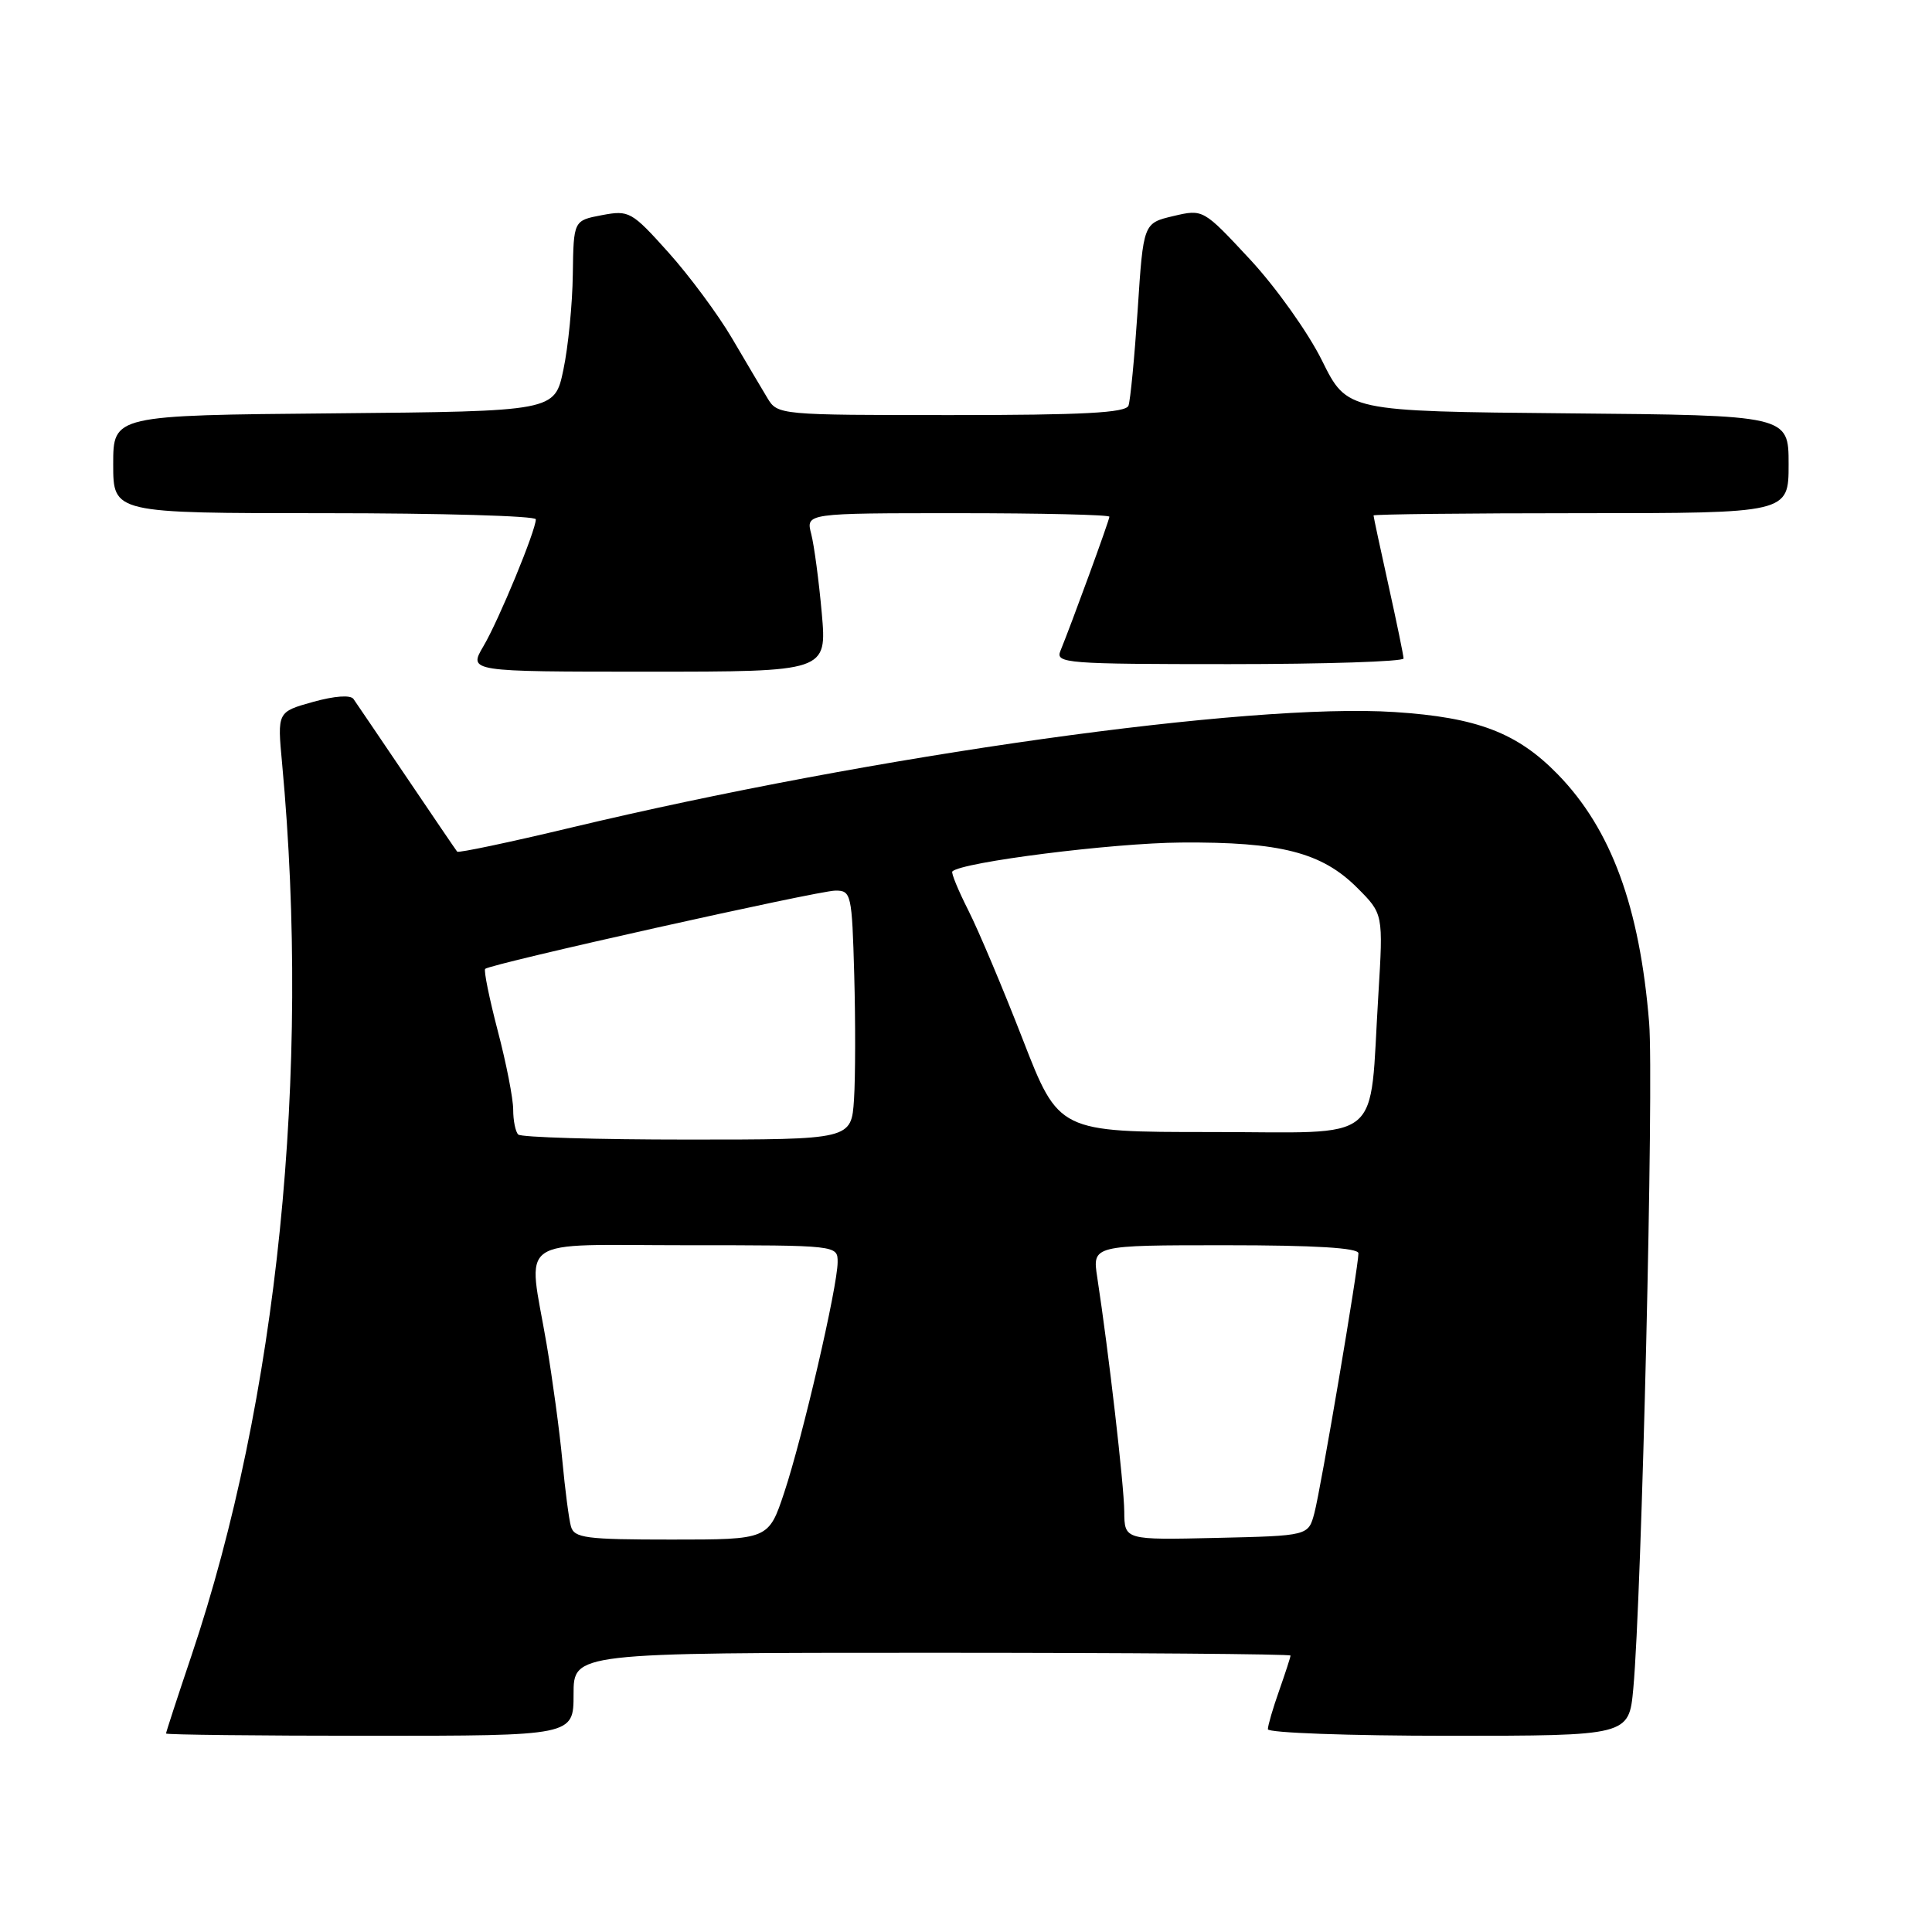 <?xml version="1.0" encoding="UTF-8" standalone="no"?>
<!DOCTYPE svg PUBLIC "-//W3C//DTD SVG 1.1//EN" "http://www.w3.org/Graphics/SVG/1.1/DTD/svg11.dtd" >
<svg xmlns="http://www.w3.org/2000/svg" xmlns:xlink="http://www.w3.org/1999/xlink" version="1.1" viewBox="0 0 256 256">
 <g >
 <path fill="currentColor"
d=" M 76.00 224.50 C 76.00 219.00 76.00 219.00 123.50 219.00 C 149.62 219.00 171.00 219.17 171.00 219.37 C 171.00 219.58 170.32 221.66 169.50 224.00 C 168.67 226.34 168.00 228.64 168.00 229.13 C 168.00 229.61 178.76 230.00 191.92 230.00 C 215.84 230.00 215.84 230.00 216.42 223.75 C 217.54 211.59 219.16 143.42 218.52 135.52 C 217.27 120.15 213.49 109.87 206.42 102.61 C 201.04 97.09 195.74 95.06 184.80 94.35 C 165.51 93.09 115.86 100.06 75.68 109.66 C 67.53 111.61 60.74 113.04 60.58 112.85 C 60.42 112.66 57.42 108.24 53.90 103.03 C 50.38 97.82 47.20 93.14 46.84 92.62 C 46.45 92.06 44.33 92.21 41.47 93.01 C 36.74 94.33 36.74 94.33 37.38 101.16 C 41.19 142.19 36.79 185.47 25.36 219.41 C 23.51 224.90 22.00 229.53 22.00 229.70 C 22.00 229.86 34.15 230.00 49.00 230.00 C 76.00 230.00 76.00 230.00 76.00 224.50 Z  M 108.89 81.25 C 108.51 76.99 107.88 72.26 107.49 70.75 C 106.78 68.00 106.78 68.00 126.89 68.00 C 137.95 68.00 147.00 68.21 147.00 68.47 C 147.00 68.93 141.98 82.66 140.51 86.25 C 139.83 87.89 141.28 88.00 162.89 88.00 C 175.60 88.00 185.99 87.66 185.98 87.25 C 185.97 86.84 185.07 82.47 183.98 77.55 C 182.89 72.63 182.00 68.47 182.00 68.30 C 182.00 68.14 194.38 68.00 209.50 68.00 C 237.00 68.00 237.00 68.00 237.00 61.52 C 237.00 55.03 237.00 55.03 207.75 54.77 C 178.50 54.50 178.50 54.50 175.18 47.79 C 173.36 44.10 169.07 38.07 165.65 34.39 C 159.43 27.70 159.43 27.70 155.47 28.63 C 151.50 29.57 151.50 29.57 150.75 41.04 C 150.33 47.34 149.78 53.06 149.53 53.75 C 149.17 54.70 143.55 55.00 126.05 55.00 C 103.26 55.00 103.03 54.98 101.69 52.75 C 100.94 51.51 98.83 47.94 96.99 44.81 C 95.15 41.68 91.37 36.57 88.58 33.46 C 83.69 28.01 83.36 27.83 79.75 28.51 C 76.00 29.22 76.00 29.22 75.90 36.36 C 75.85 40.29 75.29 45.98 74.65 49.00 C 73.50 54.50 73.50 54.50 44.25 54.77 C 15.00 55.03 15.00 55.03 15.00 61.52 C 15.00 68.00 15.00 68.00 43.00 68.00 C 58.40 68.00 71.00 68.36 71.00 68.81 C 71.00 70.29 66.09 82.19 64.06 85.62 C 62.07 89.00 62.07 89.00 85.82 89.00 C 109.57 89.00 109.57 89.00 108.89 81.25 Z  M 75.65 202.25 C 75.38 201.29 74.87 197.35 74.51 193.50 C 74.15 189.65 73.21 182.73 72.43 178.12 C 69.94 163.53 67.87 165.00 91.00 165.00 C 111.00 165.00 111.00 165.00 110.99 167.25 C 110.98 170.49 106.36 190.41 103.92 197.75 C 101.84 204.00 101.84 204.00 88.99 204.00 C 77.60 204.00 76.08 203.80 75.65 202.25 Z  M 148.97 200.28 C 148.94 196.78 146.91 179.16 145.39 169.25 C 144.74 165.00 144.74 165.00 162.37 165.00 C 174.25 165.00 180.00 165.35 180.00 166.07 C 180.00 167.90 175.01 197.33 174.16 200.50 C 173.36 203.50 173.36 203.50 161.18 203.78 C 149.00 204.06 149.00 204.06 148.97 200.28 Z  M 68.67 150.33 C 68.30 149.97 68.00 148.48 68.00 147.02 C 68.00 145.57 67.08 140.86 65.95 136.57 C 64.83 132.27 64.08 128.59 64.29 128.38 C 64.94 127.73 108.36 118.03 110.69 118.01 C 112.79 118.00 112.89 118.44 113.19 129.18 C 113.36 135.33 113.35 142.76 113.16 145.68 C 112.81 151.00 112.81 151.00 91.07 151.00 C 79.12 151.00 69.03 150.70 68.67 150.33 Z  M 135.53 137.75 C 132.91 131.01 129.67 123.32 128.32 120.65 C 126.97 117.98 126.01 115.65 126.19 115.47 C 127.43 114.23 147.44 111.70 156.50 111.64 C 169.68 111.54 175.15 112.95 179.84 117.64 C 183.29 121.09 183.29 121.09 182.64 131.80 C 181.39 151.93 183.74 150.00 160.51 150.00 C 140.29 150.00 140.29 150.00 135.53 137.75 Z "/>
</g>
</svg>